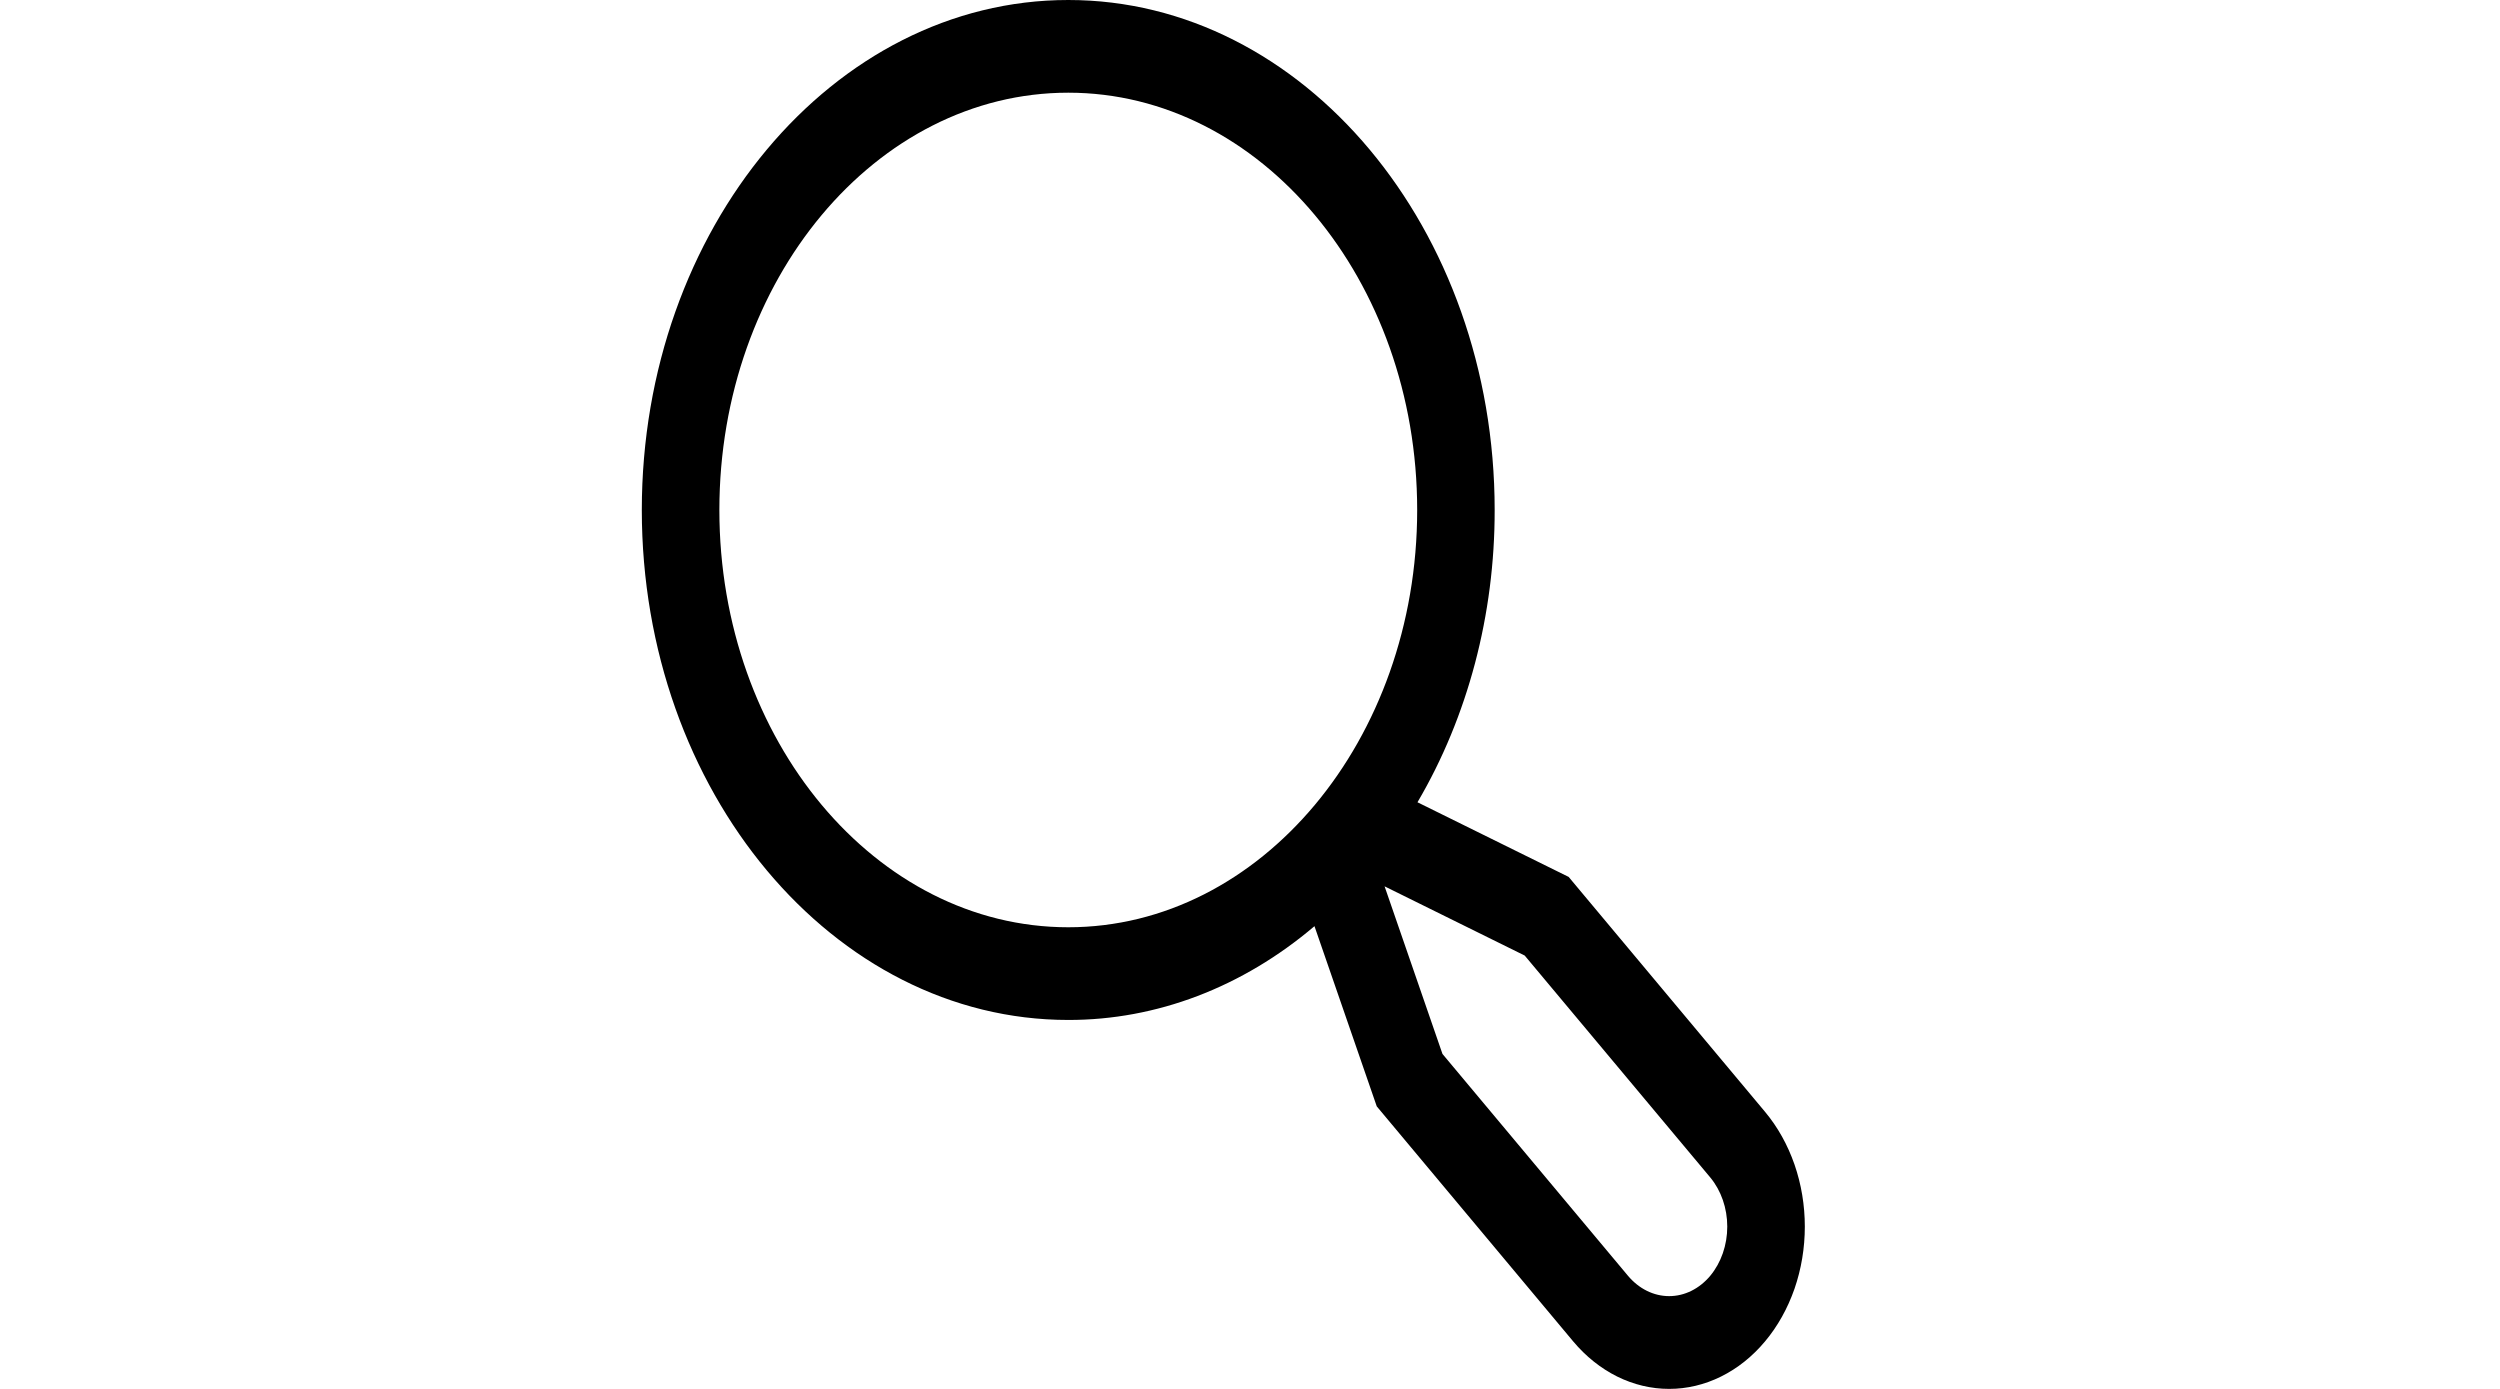 <svg width="45" height="25" viewBox="3 0 11 19" fill="none" xmlns="http://www.w3.org/2000/svg">
<g id="&#240;&#159;&#166;&#134; icon &#34;search&#34;">
<path id="Vector" d="M15.546 15.21L12.859 11.996L10.791 10.975C11.48 9.804 11.849 8.408 11.847 6.977C11.847 3.13 9.23 0 6.014 0C2.797 0 0.18 3.13 0.18 6.977C0.18 10.824 2.797 13.953 6.014 13.953C7.221 13.955 8.398 13.506 9.382 12.67L10.234 15.135L12.921 18.35C13.094 18.556 13.298 18.719 13.523 18.831C13.749 18.943 13.99 19 14.234 19C14.477 19 14.719 18.943 14.944 18.831C15.169 18.72 15.374 18.556 15.546 18.35C15.719 18.144 15.855 17.899 15.949 17.63C16.042 17.36 16.09 17.072 16.09 16.78C16.09 16.489 16.042 16.2 15.949 15.931C15.855 15.661 15.719 15.417 15.546 15.21ZM1.241 6.977C1.241 3.829 3.382 1.268 6.014 1.268C8.645 1.268 10.787 3.829 10.787 6.977C10.787 10.124 8.645 12.685 6.014 12.685C3.382 12.685 1.241 10.124 1.241 6.977ZM14.796 17.453C14.647 17.631 14.445 17.731 14.234 17.731C14.023 17.731 13.821 17.631 13.671 17.453L11.133 14.418L10.341 12.125L12.258 13.072L14.796 16.107C14.945 16.286 15.029 16.528 15.029 16.78C15.029 17.032 14.945 17.274 14.796 17.453Z" fill="black"/>
</g>
</svg>
